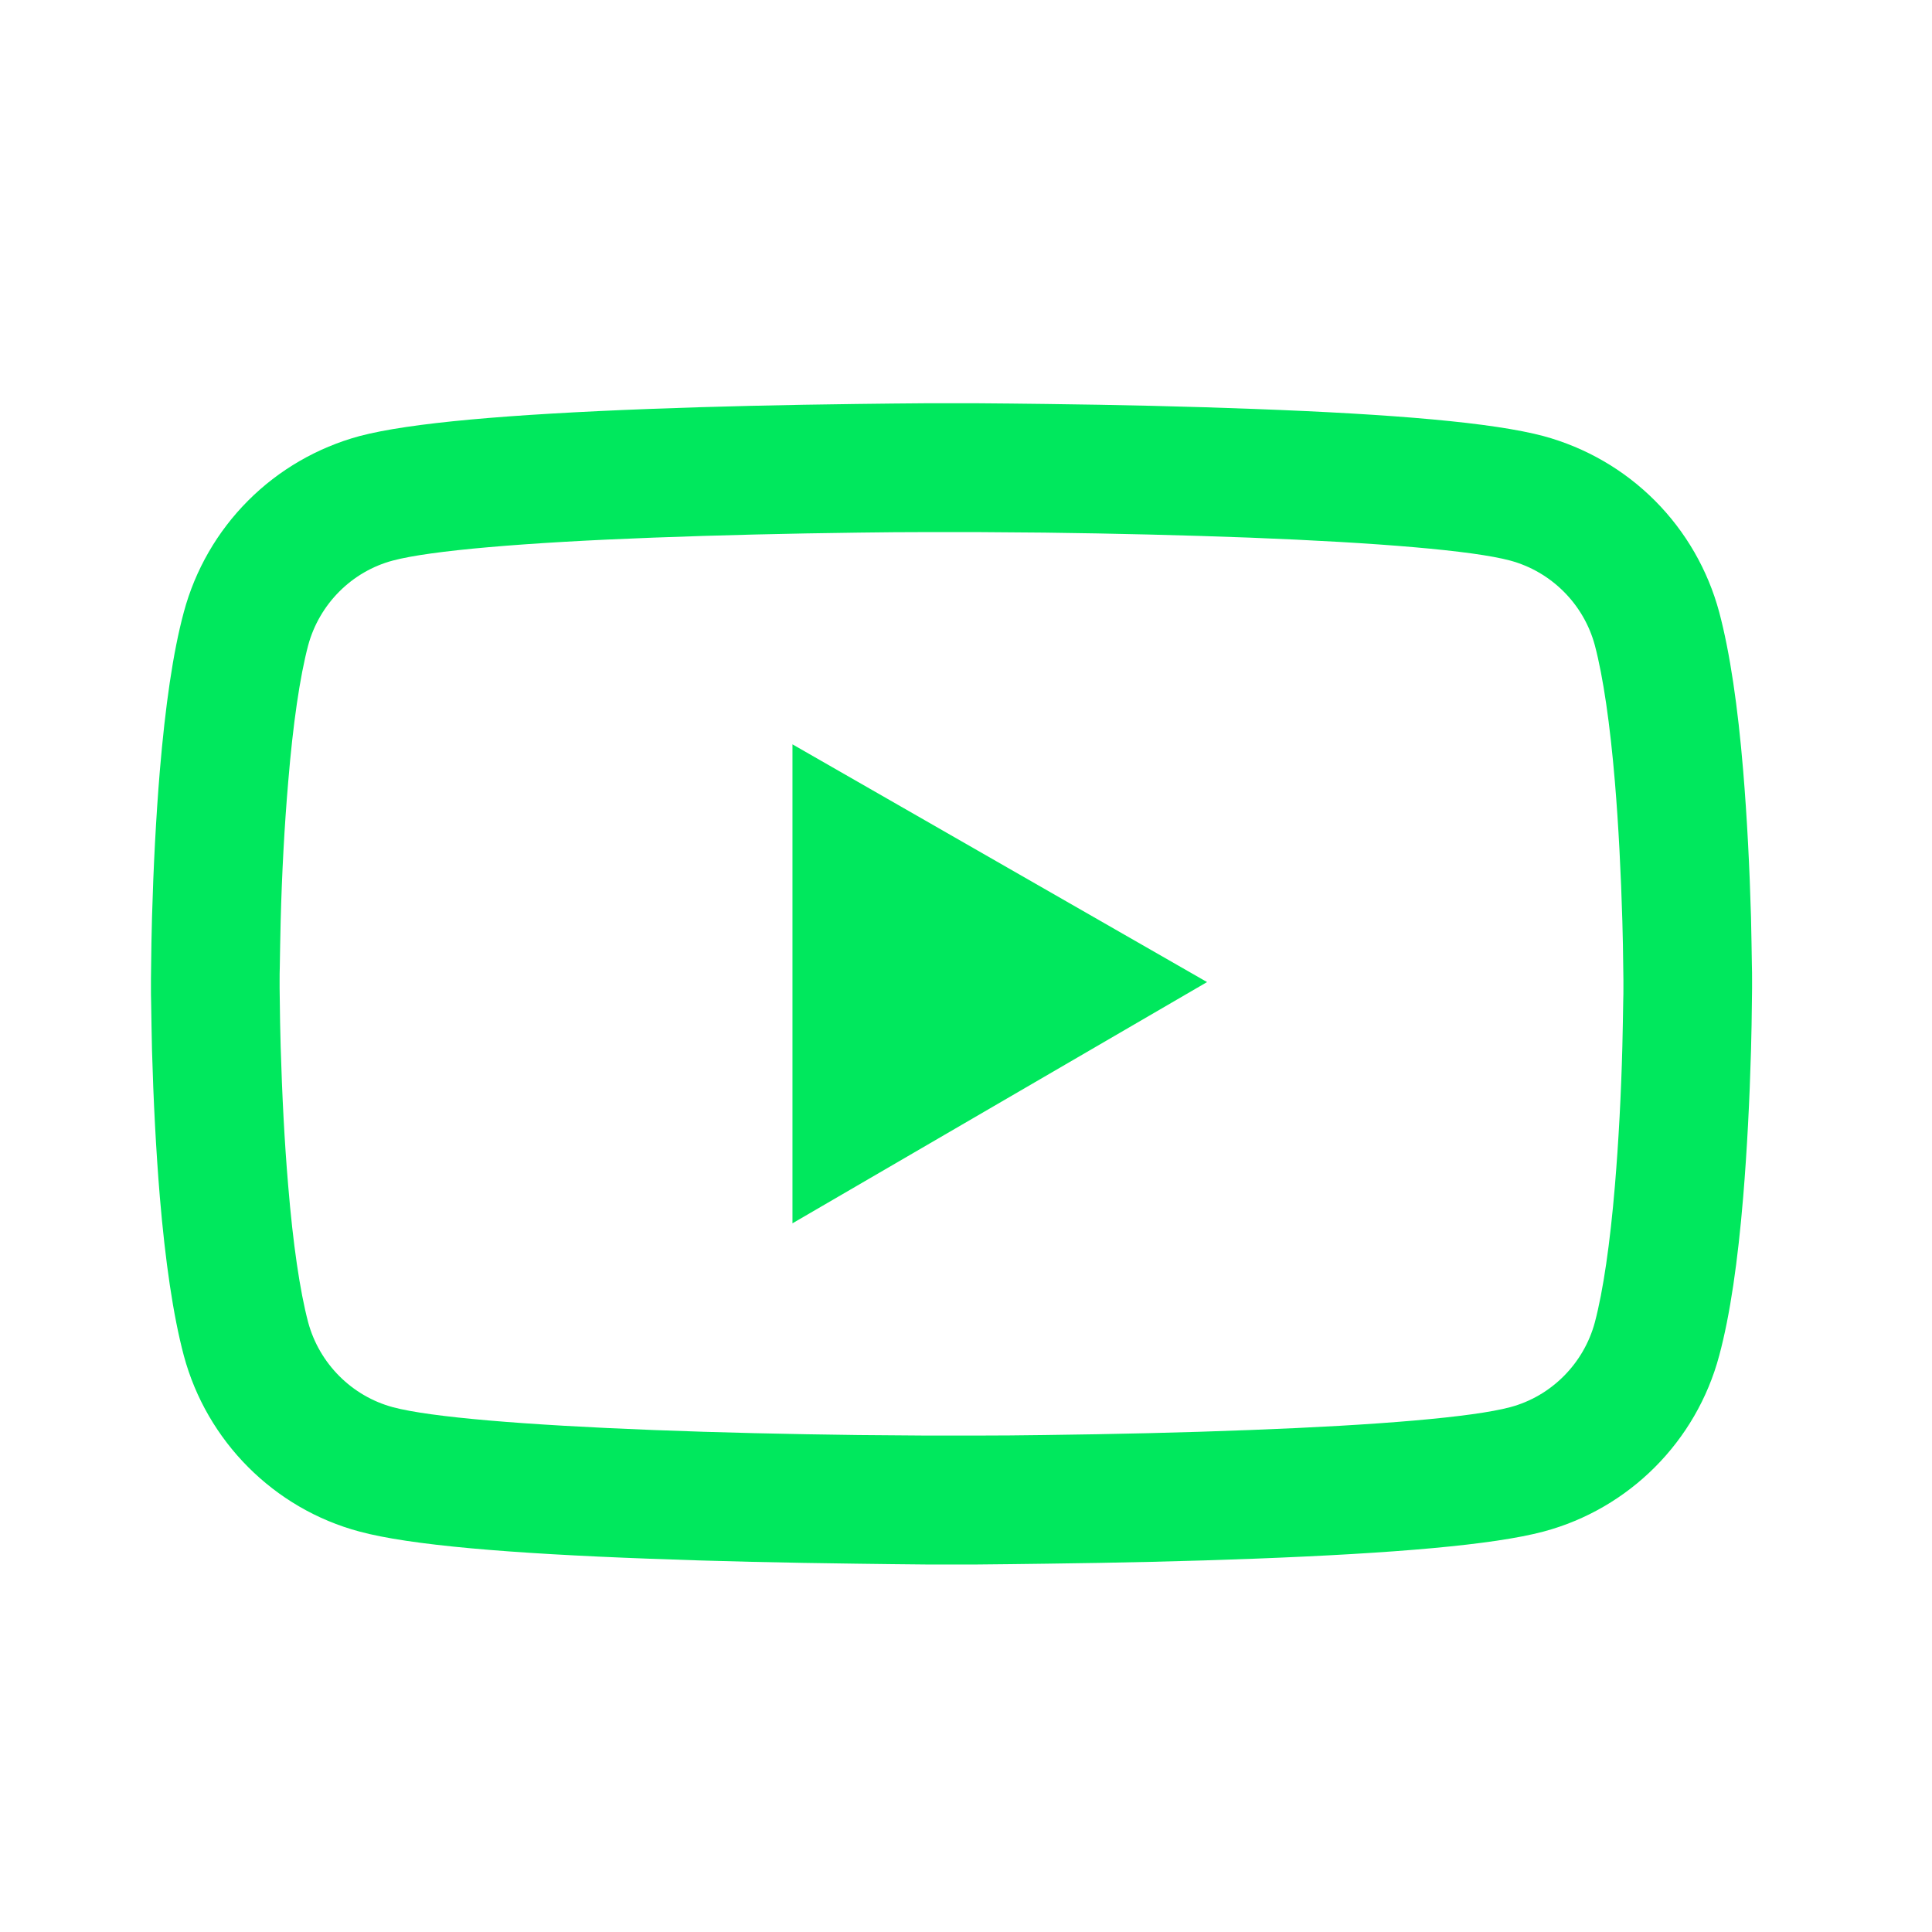 <svg width="22" height="22" viewBox="0 0 22 22" fill="none" xmlns="http://www.w3.org/2000/svg">
<g id="Component 15/Youtube">
<path id="Vector" d="M19.951 11.146C19.951 11.101 19.951 11.051 19.949 10.992C19.947 10.827 19.943 10.642 19.939 10.444C19.923 9.876 19.894 9.311 19.85 8.778C19.789 8.043 19.699 7.43 19.577 6.971C19.448 6.491 19.196 6.053 18.845 5.701C18.494 5.349 18.056 5.096 17.577 4.966C17.001 4.812 15.873 4.716 14.286 4.657C13.531 4.628 12.723 4.61 11.916 4.6C11.633 4.596 11.37 4.594 11.134 4.592H10.536C10.3 4.594 10.037 4.596 9.755 4.6C8.947 4.61 8.139 4.628 7.384 4.657C5.797 4.718 4.667 4.814 4.093 4.966C3.614 5.096 3.176 5.349 2.825 5.701C2.474 6.053 2.222 6.49 2.093 6.971C1.969 7.43 1.882 8.043 1.82 8.778C1.776 9.311 1.747 9.876 1.731 10.444C1.725 10.642 1.723 10.827 1.721 10.992C1.721 11.051 1.719 11.101 1.719 11.146V11.26C1.719 11.305 1.719 11.356 1.721 11.415C1.723 11.58 1.727 11.765 1.731 11.962C1.747 12.53 1.776 13.096 1.82 13.629C1.882 14.363 1.971 14.976 2.093 15.436C2.354 16.41 3.119 17.18 4.093 17.44C4.667 17.595 5.797 17.69 7.384 17.749C8.139 17.778 8.947 17.796 9.755 17.806C10.037 17.811 10.3 17.812 10.536 17.815H11.134C11.37 17.812 11.633 17.811 11.916 17.806C12.723 17.796 13.531 17.778 14.286 17.749C15.873 17.688 17.003 17.593 17.577 17.44C18.551 17.18 19.317 16.413 19.577 15.436C19.701 14.976 19.789 14.363 19.85 13.629C19.894 13.096 19.923 12.53 19.939 11.962C19.945 11.765 19.947 11.58 19.949 11.415C19.949 11.356 19.951 11.305 19.951 11.26V11.146ZM18.486 11.252C18.486 11.295 18.486 11.341 18.484 11.396C18.482 11.555 18.478 11.73 18.474 11.919C18.46 12.461 18.431 13.002 18.389 13.505C18.334 14.16 18.256 14.697 18.161 15.057C18.035 15.527 17.664 15.9 17.196 16.024C16.769 16.138 15.692 16.229 14.229 16.284C13.489 16.313 12.691 16.331 11.895 16.341C11.617 16.345 11.358 16.347 11.126 16.347H10.544L9.775 16.341C8.979 16.331 8.184 16.313 7.441 16.284C5.978 16.227 4.899 16.138 4.474 16.024C4.006 15.898 3.636 15.527 3.509 15.057C3.414 14.697 3.336 14.16 3.282 13.505C3.239 13.002 3.212 12.461 3.196 11.919C3.19 11.73 3.188 11.553 3.186 11.396C3.186 11.341 3.184 11.293 3.184 11.252V11.154C3.184 11.112 3.184 11.065 3.186 11.01C3.188 10.851 3.192 10.676 3.196 10.487C3.21 9.946 3.239 9.404 3.282 8.902C3.336 8.246 3.414 7.709 3.509 7.349C3.636 6.879 4.006 6.507 4.474 6.383C4.901 6.269 5.978 6.177 7.441 6.122C8.182 6.094 8.979 6.075 9.775 6.065C10.054 6.061 10.312 6.059 10.544 6.059H11.126L11.895 6.065C12.691 6.075 13.486 6.094 14.229 6.122C15.692 6.179 16.771 6.269 17.196 6.383C17.664 6.509 18.035 6.879 18.161 7.349C18.256 7.709 18.334 8.246 18.389 8.902C18.431 9.404 18.458 9.946 18.474 10.487C18.48 10.676 18.482 10.853 18.484 11.01C18.484 11.065 18.486 11.114 18.486 11.154V11.252ZM9.024 13.93L13.745 11.183L9.024 8.476V13.93Z" fill="#00E85D"/>
</g>
</svg>
